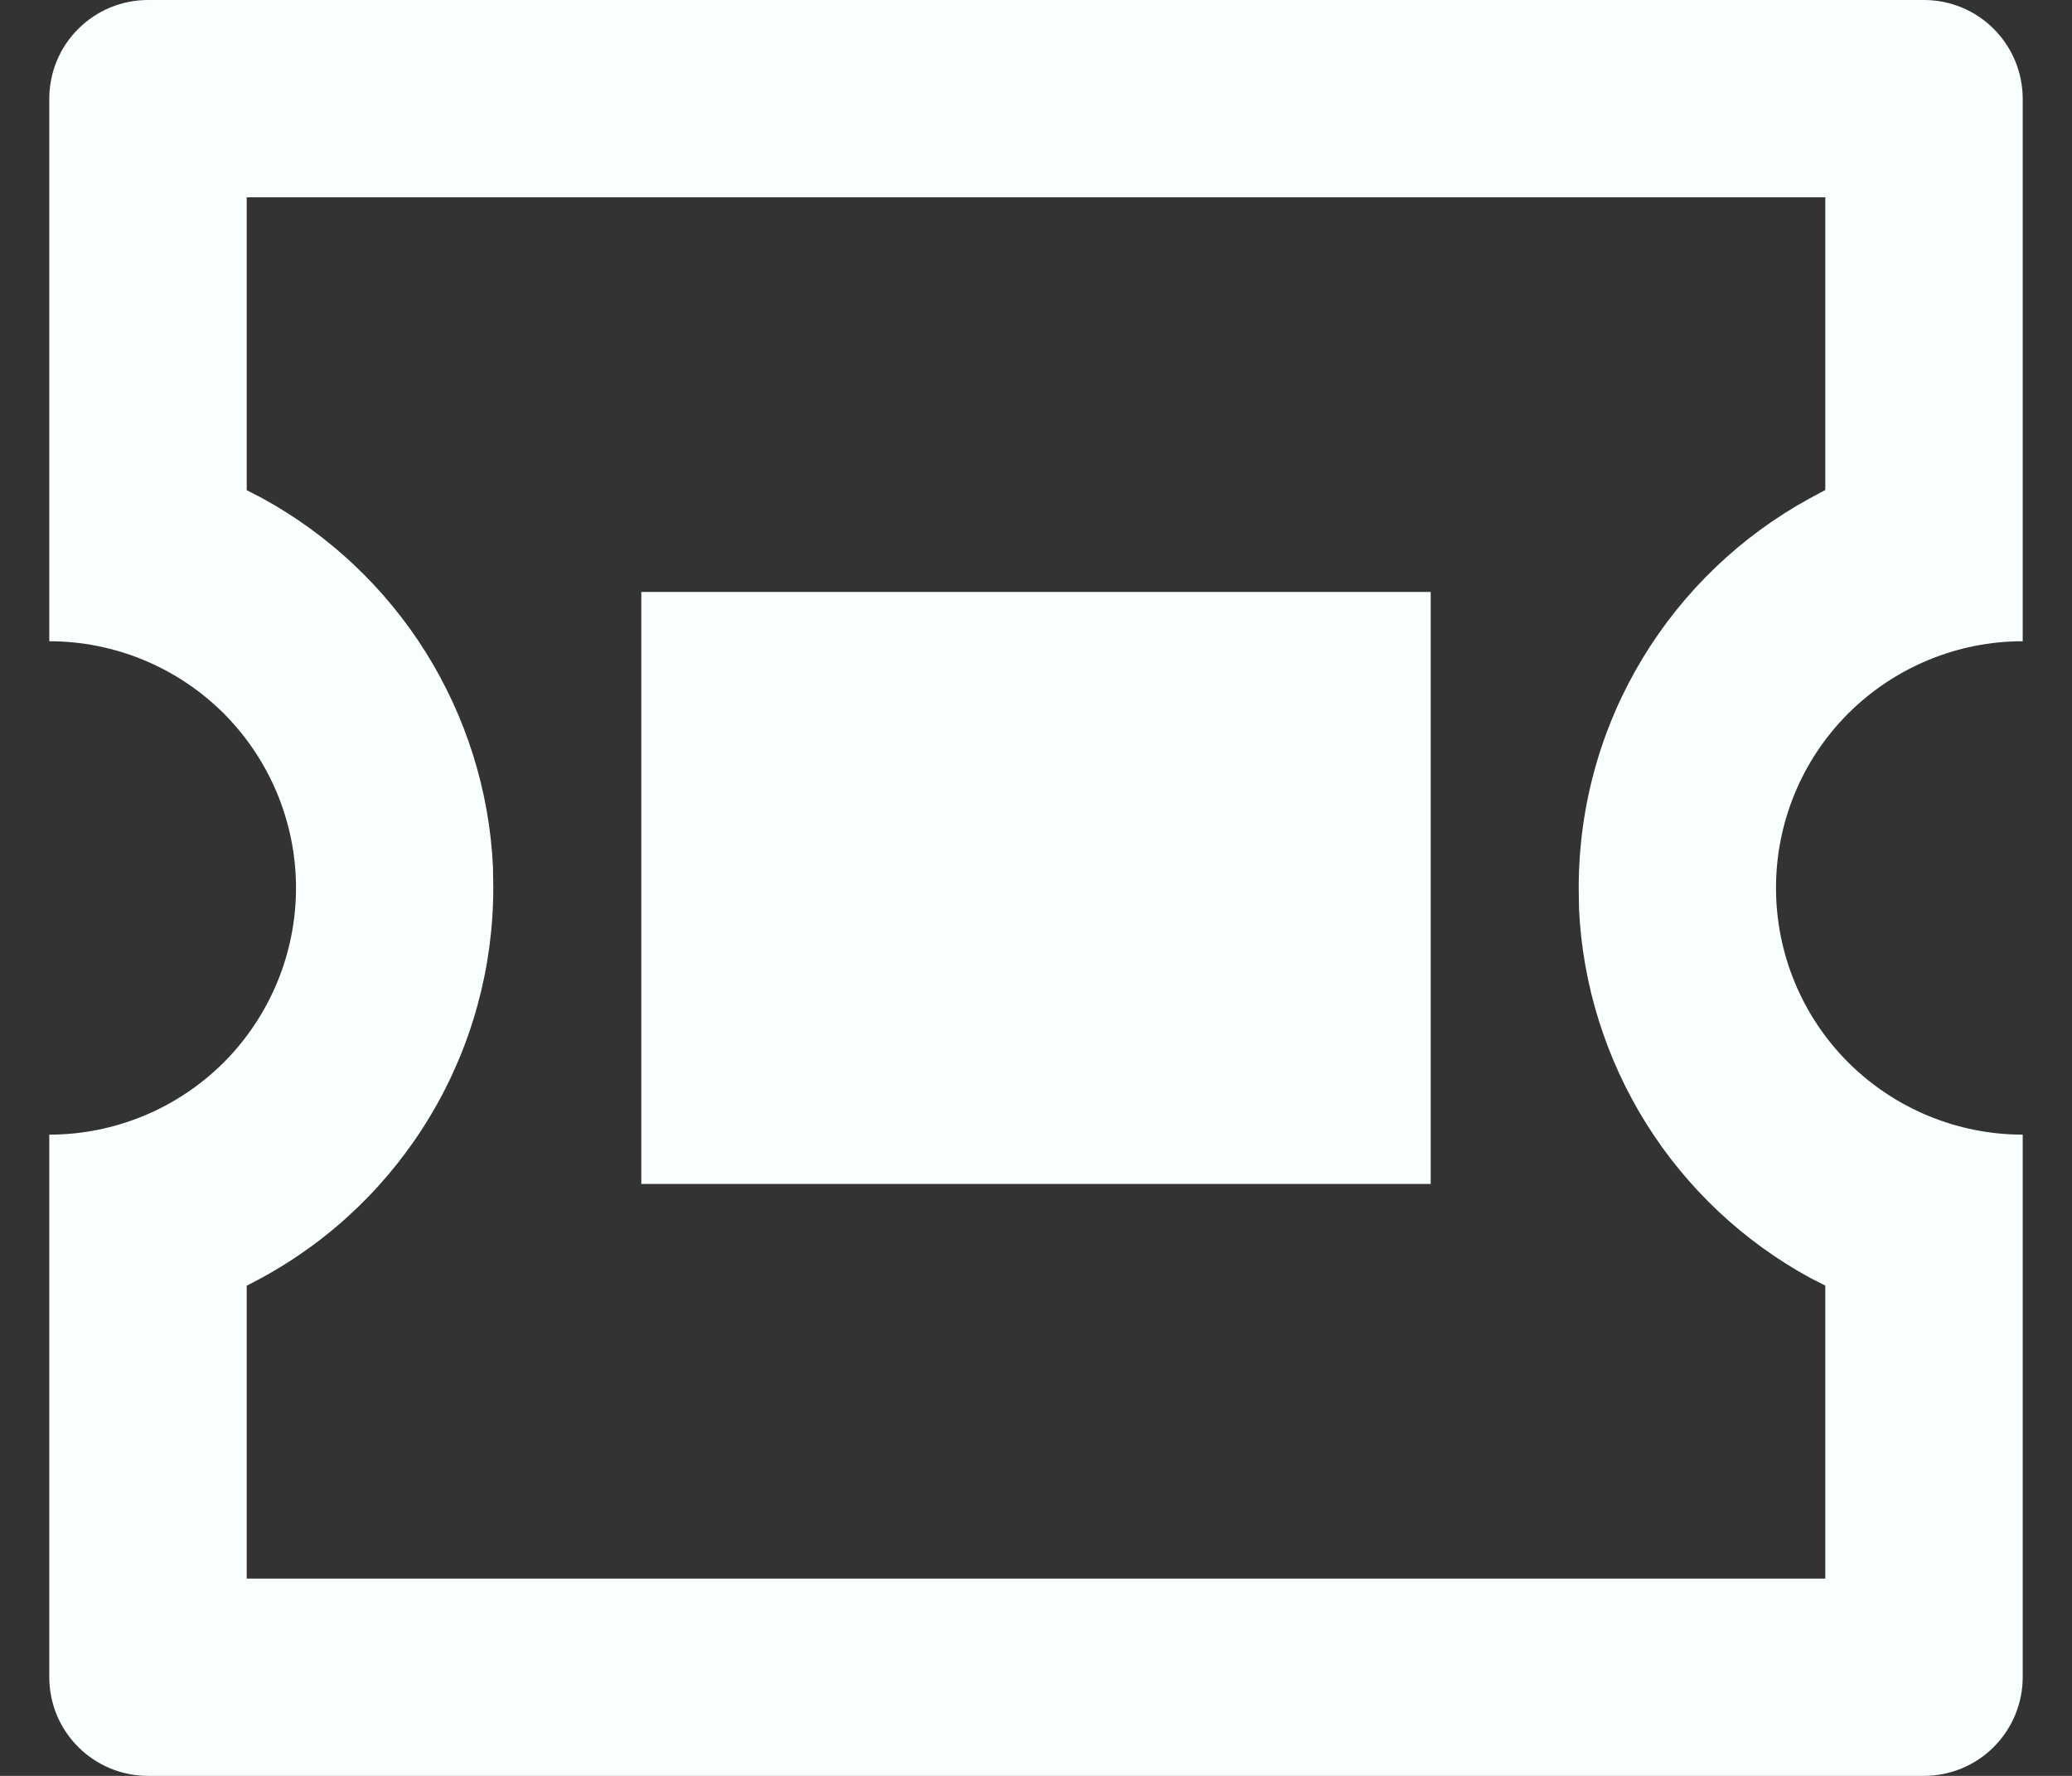 <svg width="14" height="12" viewBox="0 0 14 12" fill="none" xmlns="http://www.w3.org/2000/svg">
<rect x="0" y="0" width="14" height="12" fill="#333333" stroke="none"/>
<path d="M13 0C13.177 0 13.346 0.07 13.471 0.195C13.596 0.32 13.667 0.49 13.667 0.667V4.333C13.225 4.333 12.801 4.509 12.488 4.821C12.175 5.134 12 5.558 12 6C12 6.442 12.175 6.866 12.488 7.179C12.801 7.491 13.225 7.667 13.667 7.667V11.333C13.667 11.51 13.596 11.68 13.471 11.805C13.346 11.93 13.177 12 13 12H1C0.823 12 0.654 11.93 0.529 11.805C0.403 11.68 0.333 11.51 0.333 11.333V7.667C0.775 7.667 1.199 7.491 1.512 7.179C1.824 6.866 2 6.442 2 6C2 5.558 1.824 5.134 1.512 4.821C1.199 4.509 0.775 4.333 0.333 4.333V0.667C0.333 0.49 0.403 0.32 0.529 0.195C0.654 0.07 0.823 0 1 0H13ZM12.333 1.333H1.667V3.312L1.771 3.366C2.223 3.613 2.604 3.972 2.877 4.408C3.15 4.845 3.307 5.345 3.331 5.859L3.333 6C3.333 6.539 3.188 7.068 2.913 7.531C2.638 7.994 2.244 8.375 1.771 8.633L1.667 8.688V10.667H12.333V8.687L12.229 8.634C11.777 8.387 11.396 8.028 11.123 7.592C10.85 7.155 10.693 6.655 10.669 6.141L10.667 6C10.667 4.864 11.298 3.875 12.229 3.367L12.333 3.311V1.333ZM9.667 4V8H4.333V4H9.667Z" fill="#F8FFFE"/>
</svg>
